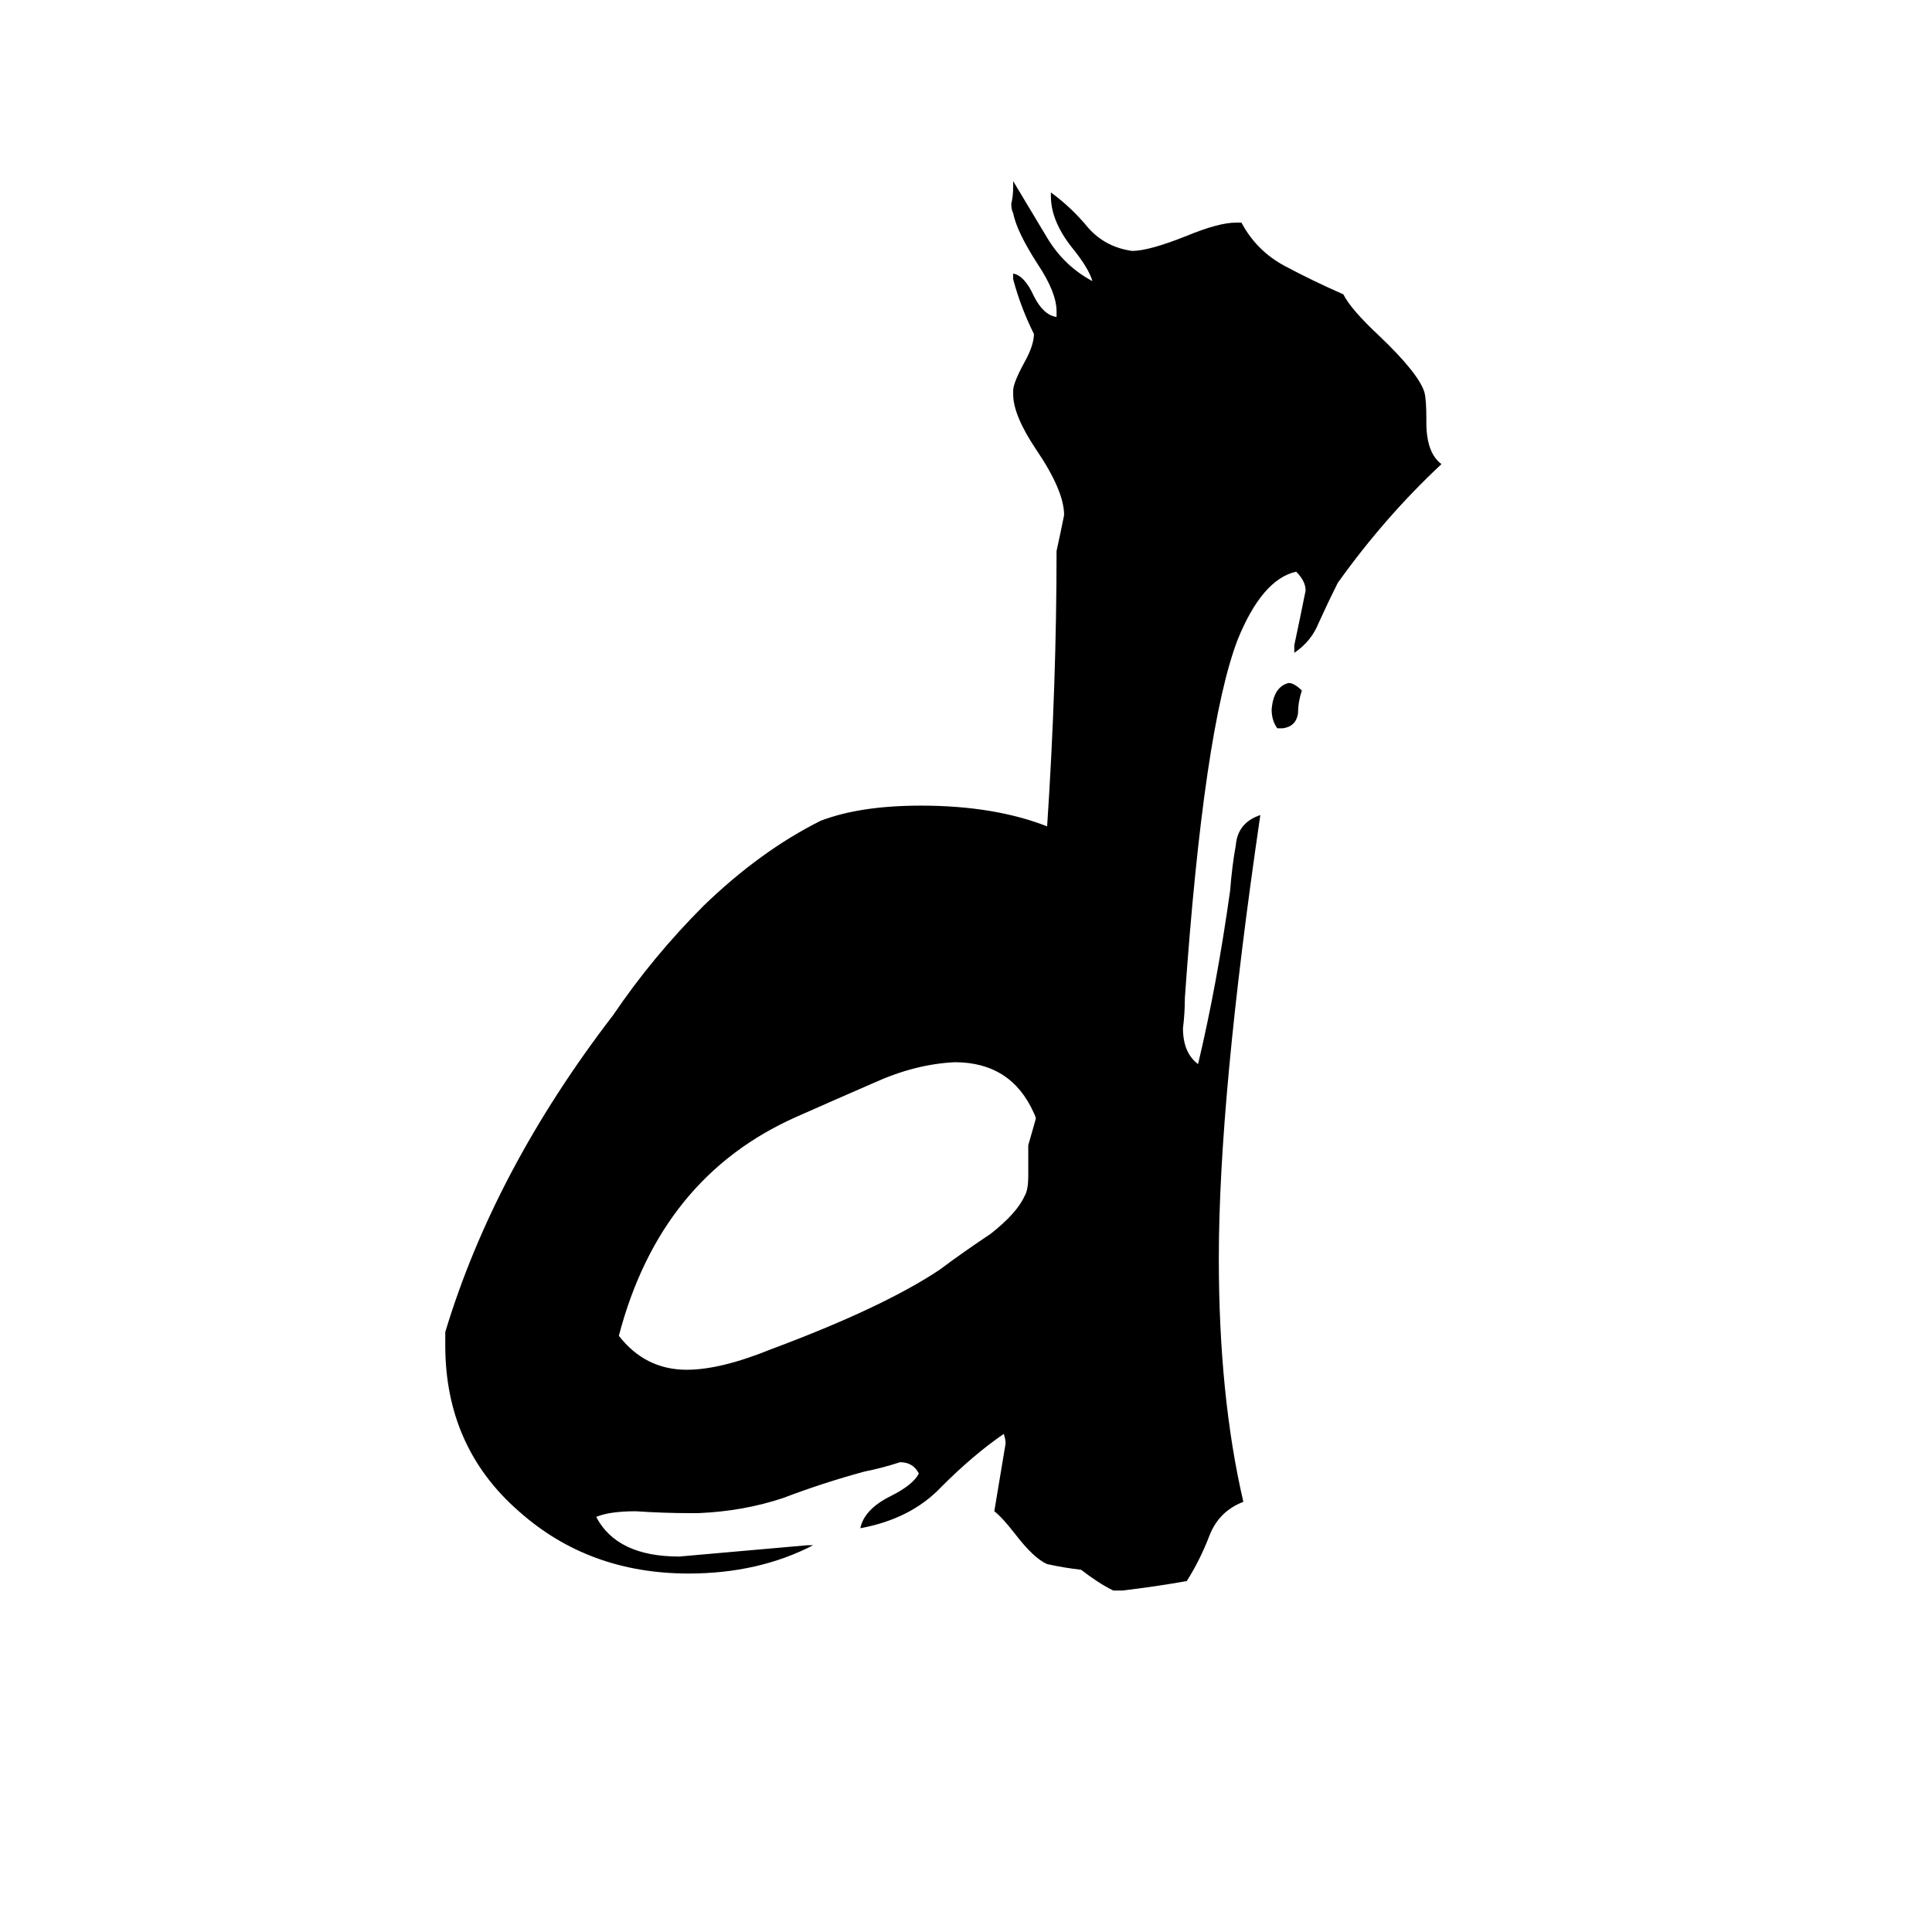 <svg xmlns="http://www.w3.org/2000/svg" viewBox="0 -800 1024 1024">
	<path fill="#000000" d="M680 -414H677Q674 -418 674 -424Q675 -436 683 -438Q686 -438 690 -434Q688 -428 688 -422Q687 -415 680 -414ZM595 43H590Q582 39 573 32Q564 31 555 29Q548 26 538 13Q531 4 527 1Q530 -17 533 -35Q533 -37 532 -40Q516 -29 499 -12Q483 5 456 10Q458 0 472 -7Q484 -13 487 -19Q484 -25 477 -25Q468 -22 458 -20Q436 -14 415 -6Q394 1 370 2H366Q352 2 337 1Q323 1 316 4Q327 25 360 25Q394 22 428 19H431Q402 34 365 34Q312 34 275 1Q236 -33 236 -87V-94Q262 -180 325 -262Q346 -293 373 -320Q403 -349 435 -365Q456 -373 488 -373Q527 -373 555 -362Q560 -437 560 -508Q562 -517 564 -527Q564 -540 549 -562Q537 -580 537 -591V-593Q537 -597 543 -608Q548 -617 548 -623Q541 -637 537 -652V-655Q543 -654 548 -643Q553 -633 560 -632V-635Q560 -645 550 -660Q539 -677 537 -687Q536 -689 536 -692Q537 -696 537 -701V-704Q546 -689 555 -674Q564 -659 579 -651Q577 -658 568 -669Q557 -683 557 -696V-698Q568 -690 577 -679Q586 -669 600 -667Q609 -667 629 -675Q646 -682 655 -682H658Q666 -667 681 -659Q696 -651 712 -644Q716 -636 731 -622Q752 -602 755 -592Q756 -588 756 -578V-576Q756 -560 764 -554Q734 -526 709 -491Q704 -481 699 -470Q695 -460 686 -454V-458Q689 -472 692 -487Q692 -492 687 -497Q669 -493 656 -461Q638 -414 628 -271Q628 -263 627 -255Q627 -242 635 -236Q645 -278 652 -328Q653 -341 655 -352Q656 -364 668 -368Q646 -218 646 -133Q646 -60 659 -4Q646 1 641 14Q636 27 629 38Q612 41 595 43ZM545 -177V-193Q547 -200 549 -207Q549 -208 548 -210Q536 -237 506 -237Q485 -236 463 -226Q440 -216 422 -208Q350 -176 328 -92Q342 -74 364 -74Q382 -74 409 -85Q468 -107 498 -127Q510 -136 525 -146Q539 -157 543 -166Q545 -169 545 -177Z"/>
</svg>